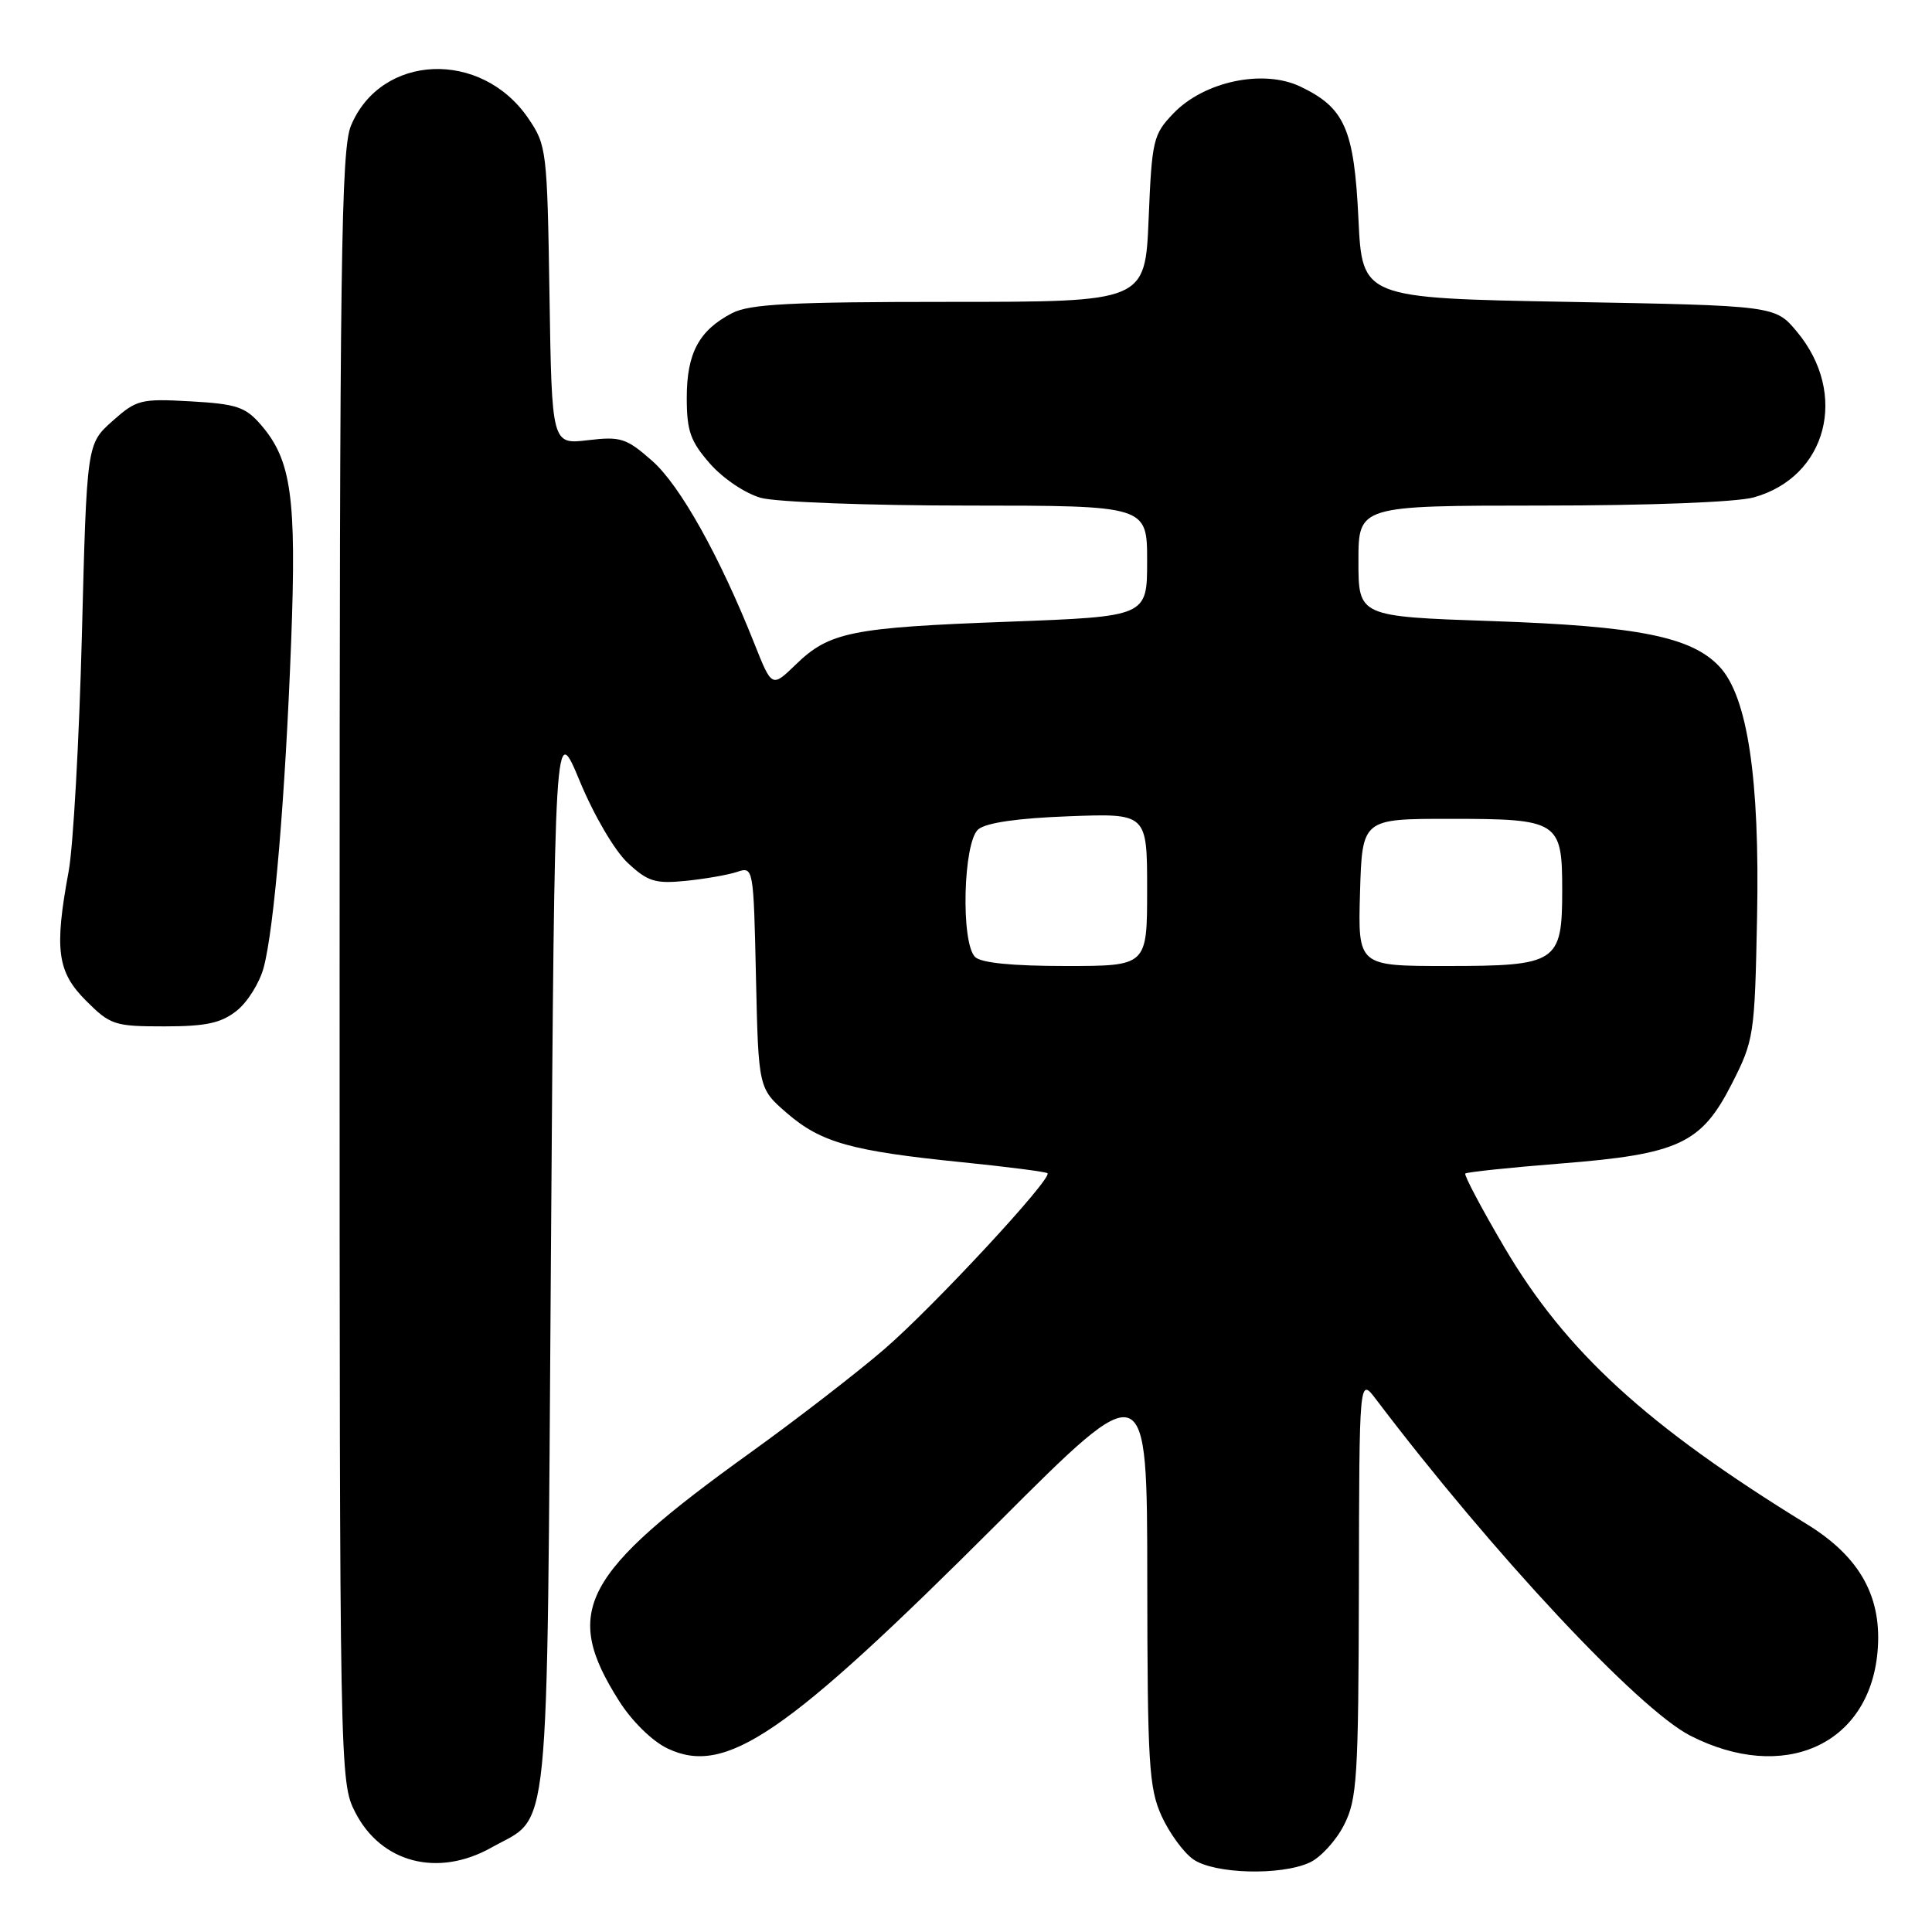 <?xml version="1.0" encoding="UTF-8" standalone="no"?>
<!DOCTYPE svg PUBLIC "-//W3C//DTD SVG 1.1//EN" "http://www.w3.org/Graphics/SVG/1.1/DTD/svg11.dtd" >
<svg xmlns="http://www.w3.org/2000/svg" xmlns:xlink="http://www.w3.org/1999/xlink" version="1.1" viewBox="0 0 256 256">
 <g >
 <path fill="currentColor"
d=" M 173.53 246.80 C 174.98 246.14 177.02 243.91 178.08 241.84 C 179.83 238.41 180.00 235.65 180.06 210.29 C 180.11 182.50 180.11 182.50 182.31 185.39 C 197.76 205.79 217.10 226.48 223.98 229.99 C 236.30 236.27 247.59 231.28 248.77 219.02 C 249.47 211.71 246.52 206.32 239.40 201.95 C 218.20 188.92 207.48 179.11 199.33 165.26 C 196.29 160.09 193.97 155.70 194.16 155.50 C 194.36 155.31 200.00 154.71 206.70 154.18 C 222.47 152.94 225.43 151.56 229.49 143.58 C 232.41 137.83 232.51 137.17 232.82 121.58 C 233.19 103.16 231.56 92.29 227.83 88.32 C 224.13 84.38 217.05 82.96 197.75 82.30 C 180.00 81.69 180.00 81.69 180.00 74.35 C 180.00 67.00 180.00 67.00 204.25 66.99 C 218.46 66.99 230.10 66.54 232.37 65.91 C 242.10 63.21 244.97 52.19 238.10 43.95 C 235.22 40.50 235.22 40.50 207.86 40.00 C 180.50 39.50 180.50 39.50 180.00 29.00 C 179.43 17.09 178.19 14.27 172.28 11.46 C 167.36 9.13 159.54 10.79 155.48 15.03 C 152.80 17.82 152.63 18.55 152.20 28.99 C 151.74 40.00 151.74 40.00 125.82 40.00 C 104.78 40.00 99.36 40.28 97.01 41.49 C 92.63 43.76 91.00 46.79 91.00 52.69 C 91.00 57.12 91.48 58.47 94.08 61.44 C 95.81 63.41 98.77 65.40 100.83 65.97 C 102.85 66.53 115.19 66.99 128.25 66.99 C 152.00 67.00 152.00 67.00 152.00 74.35 C 152.00 81.69 152.00 81.69 133.64 82.38 C 112.82 83.15 109.90 83.74 105.46 88.04 C 102.28 91.12 102.28 91.12 99.97 85.31 C 95.36 73.70 90.10 64.29 86.40 61.05 C 82.99 58.05 82.24 57.81 77.89 58.33 C 73.12 58.89 73.12 58.89 72.81 39.12 C 72.51 19.92 72.43 19.24 70.00 15.68 C 63.78 6.55 50.50 7.09 46.51 16.64 C 45.20 19.77 45.00 34.33 45.00 128.16 C 45.00 235.14 45.02 236.11 47.06 240.12 C 50.49 246.85 58.02 248.80 65.12 244.81 C 73.00 240.38 72.44 245.97 73.00 166.50 C 73.50 95.50 73.50 95.50 76.82 103.50 C 78.70 108.04 81.45 112.73 83.18 114.34 C 85.84 116.82 86.82 117.12 90.87 116.72 C 93.41 116.46 96.48 115.93 97.67 115.53 C 99.83 114.81 99.85 114.92 100.17 129.52 C 100.50 144.23 100.50 144.23 104.29 147.51 C 108.79 151.39 112.81 152.52 127.47 154.00 C 133.51 154.61 138.60 155.27 138.80 155.46 C 139.48 156.14 123.62 173.24 117.11 178.83 C 113.47 181.96 105.55 188.08 99.50 192.43 C 77.04 208.57 74.46 213.45 82.04 225.40 C 83.73 228.07 86.43 230.72 88.45 231.68 C 96.16 235.36 104.05 229.97 132.25 201.78 C 152.00 182.03 152.00 182.03 152.02 209.27 C 152.04 233.70 152.24 236.92 153.91 240.62 C 154.94 242.88 156.83 245.47 158.11 246.37 C 160.89 248.31 169.68 248.56 173.53 246.80 Z  M 31.34 133.95 C 32.78 132.82 34.40 130.23 34.94 128.20 C 36.33 123.01 37.80 105.56 38.58 85.00 C 39.30 65.90 38.62 60.99 34.59 56.31 C 32.53 53.92 31.37 53.53 25.25 53.18 C 18.63 52.81 18.09 52.95 14.88 55.81 C 11.50 58.83 11.50 58.83 10.85 84.17 C 10.49 98.10 9.70 112.17 9.10 115.43 C 7.18 125.83 7.57 128.77 11.40 132.60 C 14.62 135.82 15.18 136.00 21.77 136.00 C 27.28 136.00 29.28 135.57 31.34 133.95 Z  M 129.20 126.80 C 127.29 124.89 127.63 111.56 129.63 109.89 C 130.69 109.01 134.89 108.41 141.63 108.16 C 152.00 107.77 152.00 107.77 152.00 117.89 C 152.00 128.00 152.00 128.00 141.20 128.00 C 134.13 128.00 129.99 127.59 129.20 126.80 Z  M 180.21 118.25 C 180.50 108.50 180.50 108.50 192.10 108.50 C 206.55 108.50 207.00 108.79 207.00 117.97 C 207.00 127.57 206.34 128.00 191.64 128.00 C 179.93 128.00 179.93 128.00 180.21 118.25 Z "/>
</g>
</svg>